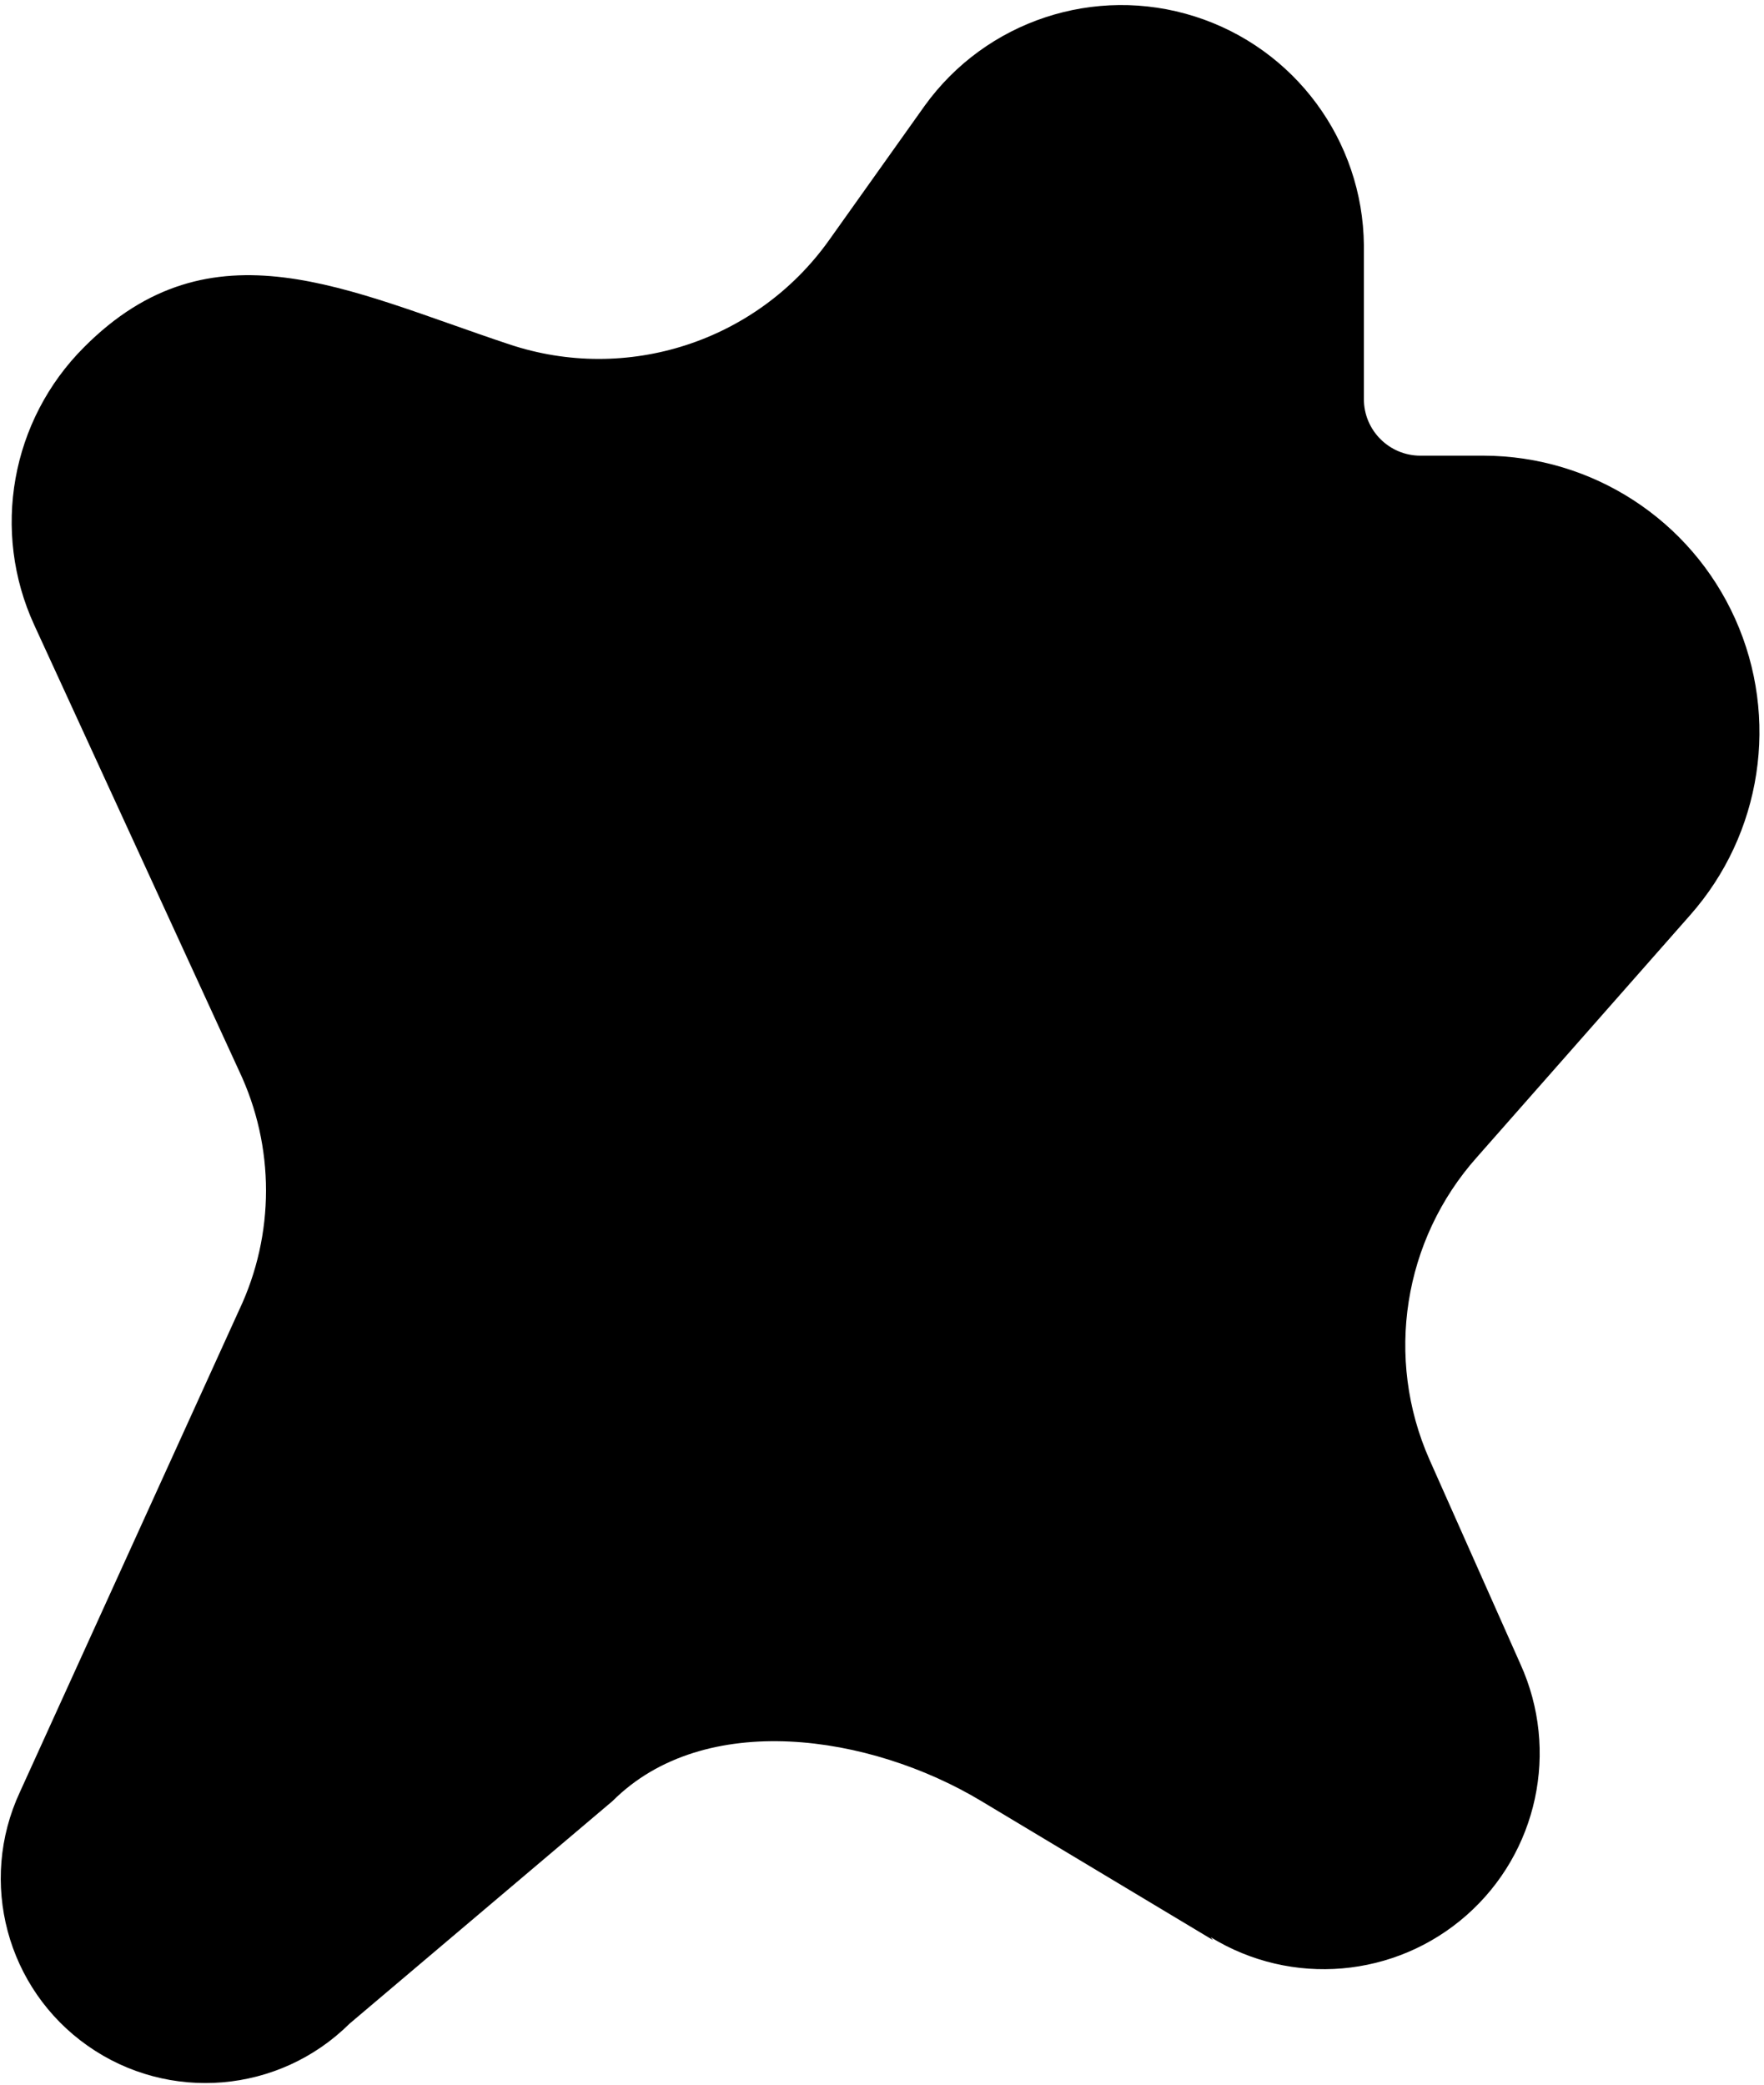 <?xml version="1.0" encoding="UTF-8"?>
<svg viewBox="0 0 264 312" version="1.1" xmlns="http://www.w3.org/2000/svg" xmlns:xlink="http://www.w3.org/1999/xlink">
    <g id="Page-1" stroke="none" stroke-width="1" fill-rule="evenodd">
        <path d="M181.531,290.356 L146.846,269.544 C130.201,259.545 105.413,255.816 91.681,269.544 L52.306,302.876 C41.77,313.325 25.261,314.717 13.124,306.182 C0.987,297.647 -3.285,281.639 2.984,268.191 L35.767,196.112 C41.159,184.763 41.159,171.591 35.767,160.242 L5.142,93.578 C-1.339,79.513 1.632,62.901 12.586,51.955 C31.706,32.751 52.01,43.495 76.205,51.532 C93.809,57.418 113.193,51.139 124.004,36.05 L138.386,15.831 C147.559,3.104 163.872,-2.288 178.823,2.465 C193.774,7.218 203.979,21.039 204.119,36.727 L204.119,59.738 C204.119,64.41 207.907,68.198 212.579,68.198 L222.054,68.198 C238.308,68.24 253.031,77.795 259.688,92.623 C266.345,107.451 263.703,124.803 252.933,136.977 L221.039,173.186 C209.998,185.573 207.219,203.271 213.933,218.446 L227.553,249.071 C233.41,262.008 230.135,277.253 219.481,286.643 C208.827,296.033 193.292,297.368 181.193,289.933 L181.531,290.356 Z" id="mask-10" fill-rule="nonzero"></path>
    </g>
</svg>